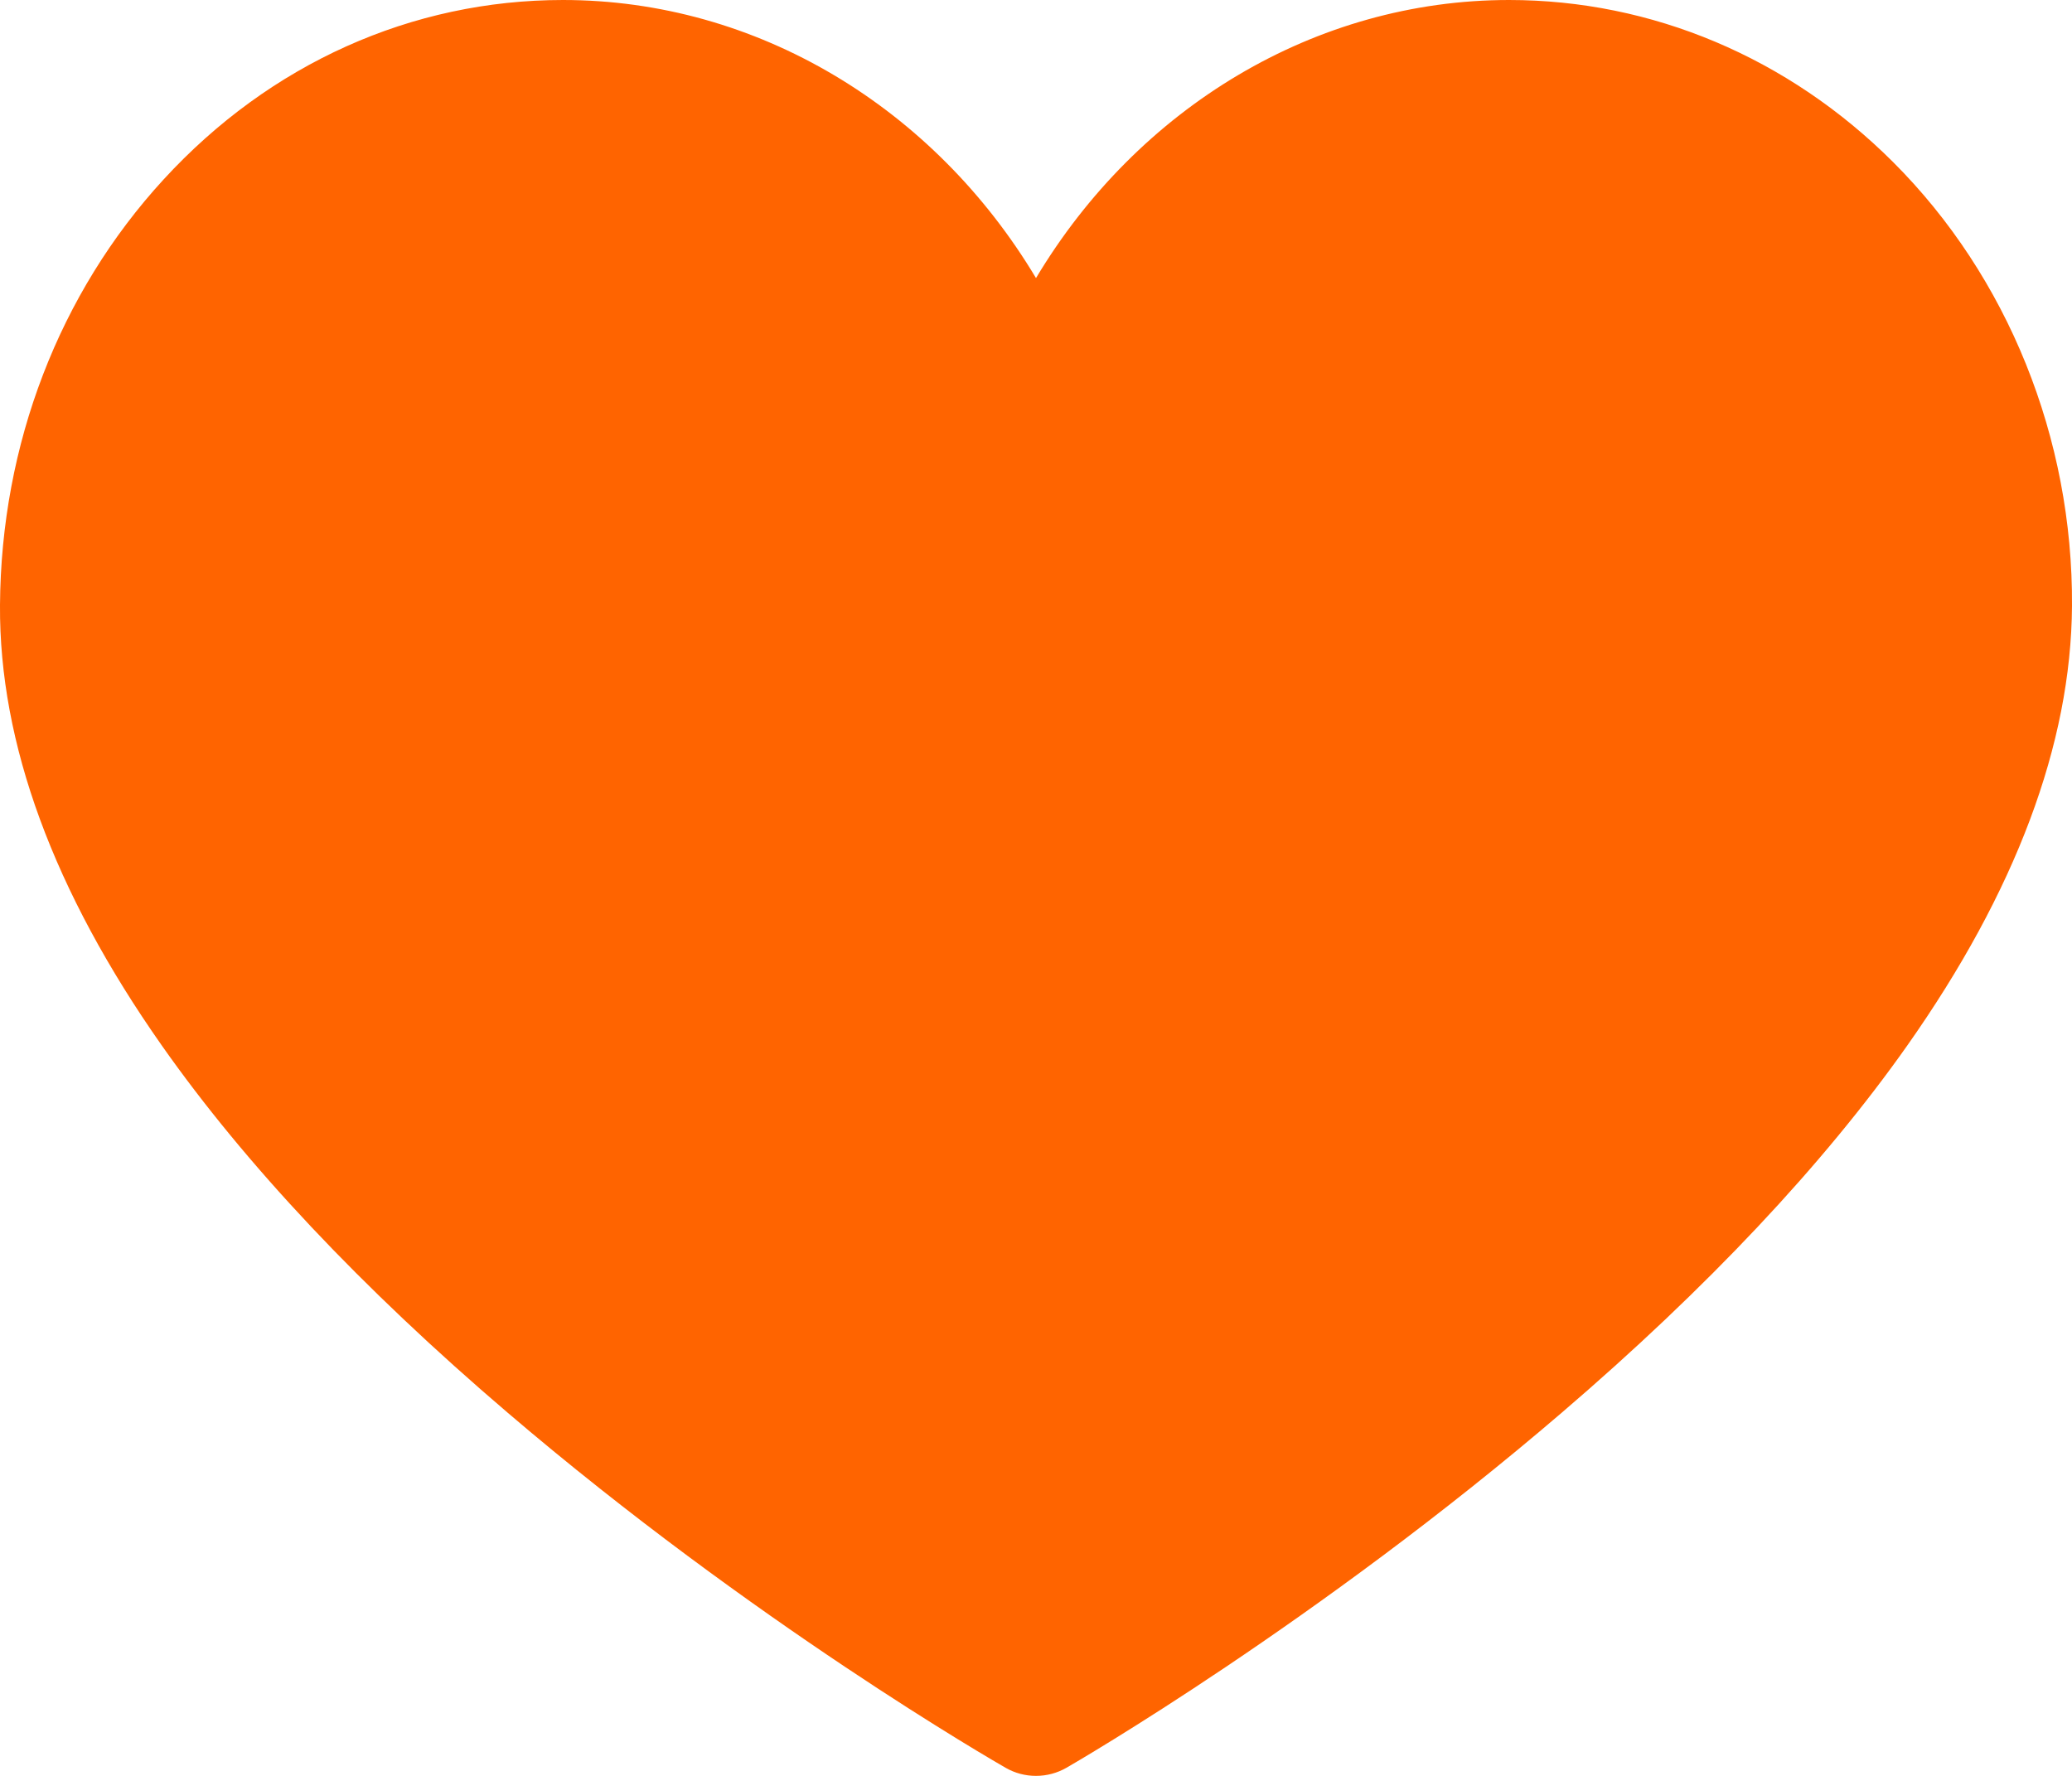 <svg width="28" height="24" viewBox="0 0 28 24" fill="none" xmlns="http://www.w3.org/2000/svg">
<path d="M14 24C13.858 24 13.717 23.964 13.59 23.891C13.452 23.812 10.178 21.928 6.857 19.089C4.888 17.407 3.317 15.738 2.187 14.13C0.724 12.048 -0.012 10.046 0 8.178C0.014 6.006 0.799 3.962 2.211 2.425C3.647 0.861 5.564 0 7.608 0C10.227 0 12.622 1.454 14 3.758C15.378 1.454 17.773 0 20.392 0C22.323 0 24.166 0.777 25.58 2.188C27.132 3.736 28.014 5.923 28 8.189C27.988 10.053 27.238 12.052 25.773 14.131C24.639 15.739 23.07 17.407 21.109 19.088C17.8 21.927 14.549 23.811 14.412 23.89C14.287 23.962 14.145 24 14 24Z" fill="#FF6400"/>
</svg>
